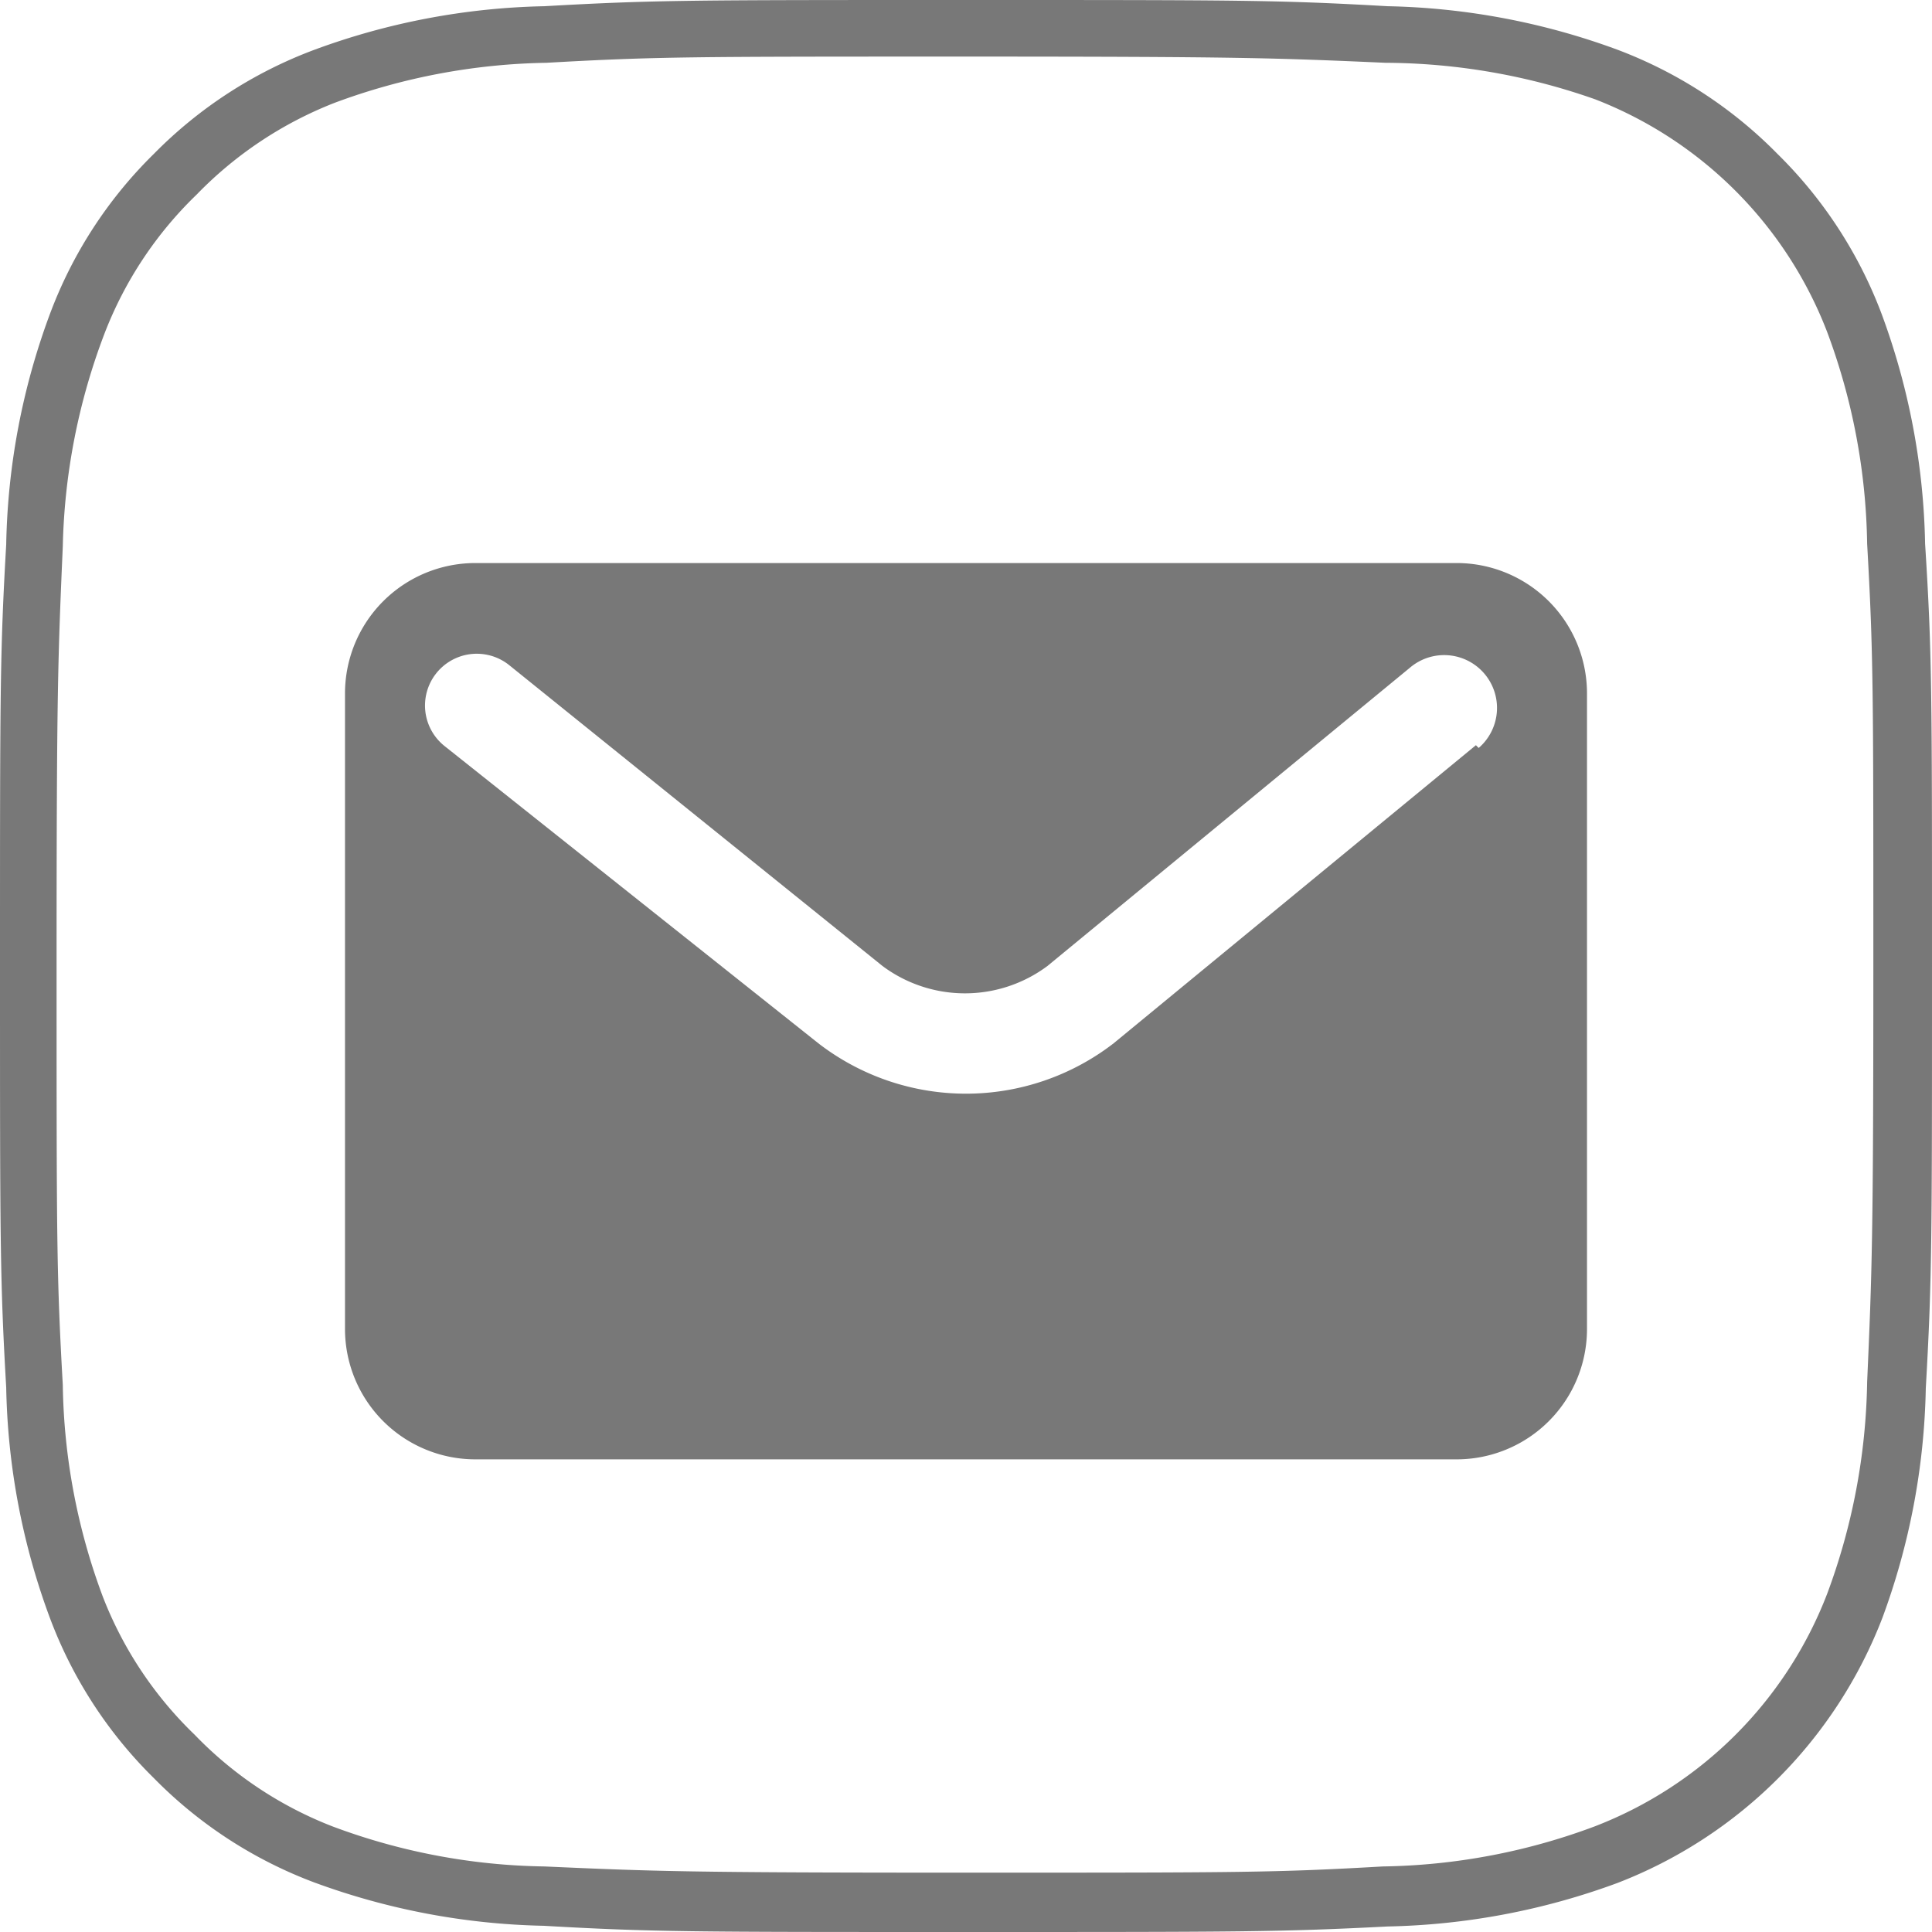<svg xmlns="http://www.w3.org/2000/svg" viewBox="0 0 28 28"><defs><style>.cls-1{fill:#787878;}</style></defs><title>mail</title><g id="圖層_2" data-name="圖層 2"><g id="圖層_1-2" data-name="圖層 1"><path class="cls-1" d="M14,28c-4,0-4.55,0-6.12-.09a10.2,10.2,0,0,1-3.33-.63,6.41,6.41,0,0,1-2.32-1.51A6.4,6.4,0,0,1,.72,23.44a10.1,10.1,0,0,1-.63-3.33C0,18.54,0,18,0,14S0,9.46.09,7.89A10.09,10.09,0,0,1,.72,4.56,6.37,6.37,0,0,1,2.23,2.23,6.41,6.41,0,0,1,4.56.72,10.19,10.19,0,0,1,7.89.09C9.48,0,10,0,14,0s4.52,0,6.11.09a10.19,10.19,0,0,1,3.33.63,6.43,6.43,0,0,1,2.32,1.51,6.43,6.43,0,0,1,1.51,2.32,10.12,10.12,0,0,1,.63,3.33C28,9.46,28,10,28,14s0,4.54-.09,6.12a10.13,10.13,0,0,1-.63,3.33,6.7,6.7,0,0,1-3.84,3.84,10.18,10.18,0,0,1-3.33.63C18.55,28,18,28,14,28ZM14,.82c-4,0-4.48,0-6.08.09a9.2,9.2,0,0,0-3.07.58,5.64,5.64,0,0,0-2,1.33,5.58,5.58,0,0,0-1.33,2A9.2,9.2,0,0,0,.91,7.92C.84,9.53.82,10,.82,14s0,4.47.09,6.07a9.12,9.12,0,0,0,.58,3.07,5.57,5.57,0,0,0,1.33,2,5.57,5.57,0,0,0,2,1.33,9.1,9.1,0,0,0,3.07.58c1.58.07,2.05.09,6.08.09s4.5,0,6.07-.09a9.12,9.12,0,0,0,3.07-.58,5.87,5.87,0,0,0,3.37-3.37,9.18,9.18,0,0,0,.58-3.07c.07-1.59.09-2.07.09-6.07s0-4.49-.09-6.08a9.13,9.13,0,0,0-.58-3.07,5.88,5.88,0,0,0-3.36-3.37A9.24,9.24,0,0,0,20.08.91C18.48.84,18,.82,14,.82Z"/><path class="cls-1" d="M21.11,8.16H6.89A1.89,1.89,0,0,0,5,10.05v9.21a1.89,1.89,0,0,0,1.89,1.89H21.11A1.89,1.89,0,0,0,23,19.26V10.05A1.89,1.89,0,0,0,21.11,8.16Zm.28,2.64-5.25,4.32a3.5,3.5,0,0,1-4.28,0L6.44,10.81a.75.75,0,1,1,.94-1.17L12.79,14a2,2,0,0,0,2.39,0l5.25-4.32a.75.75,0,1,1,1,1.16Z"/></g></g></svg>